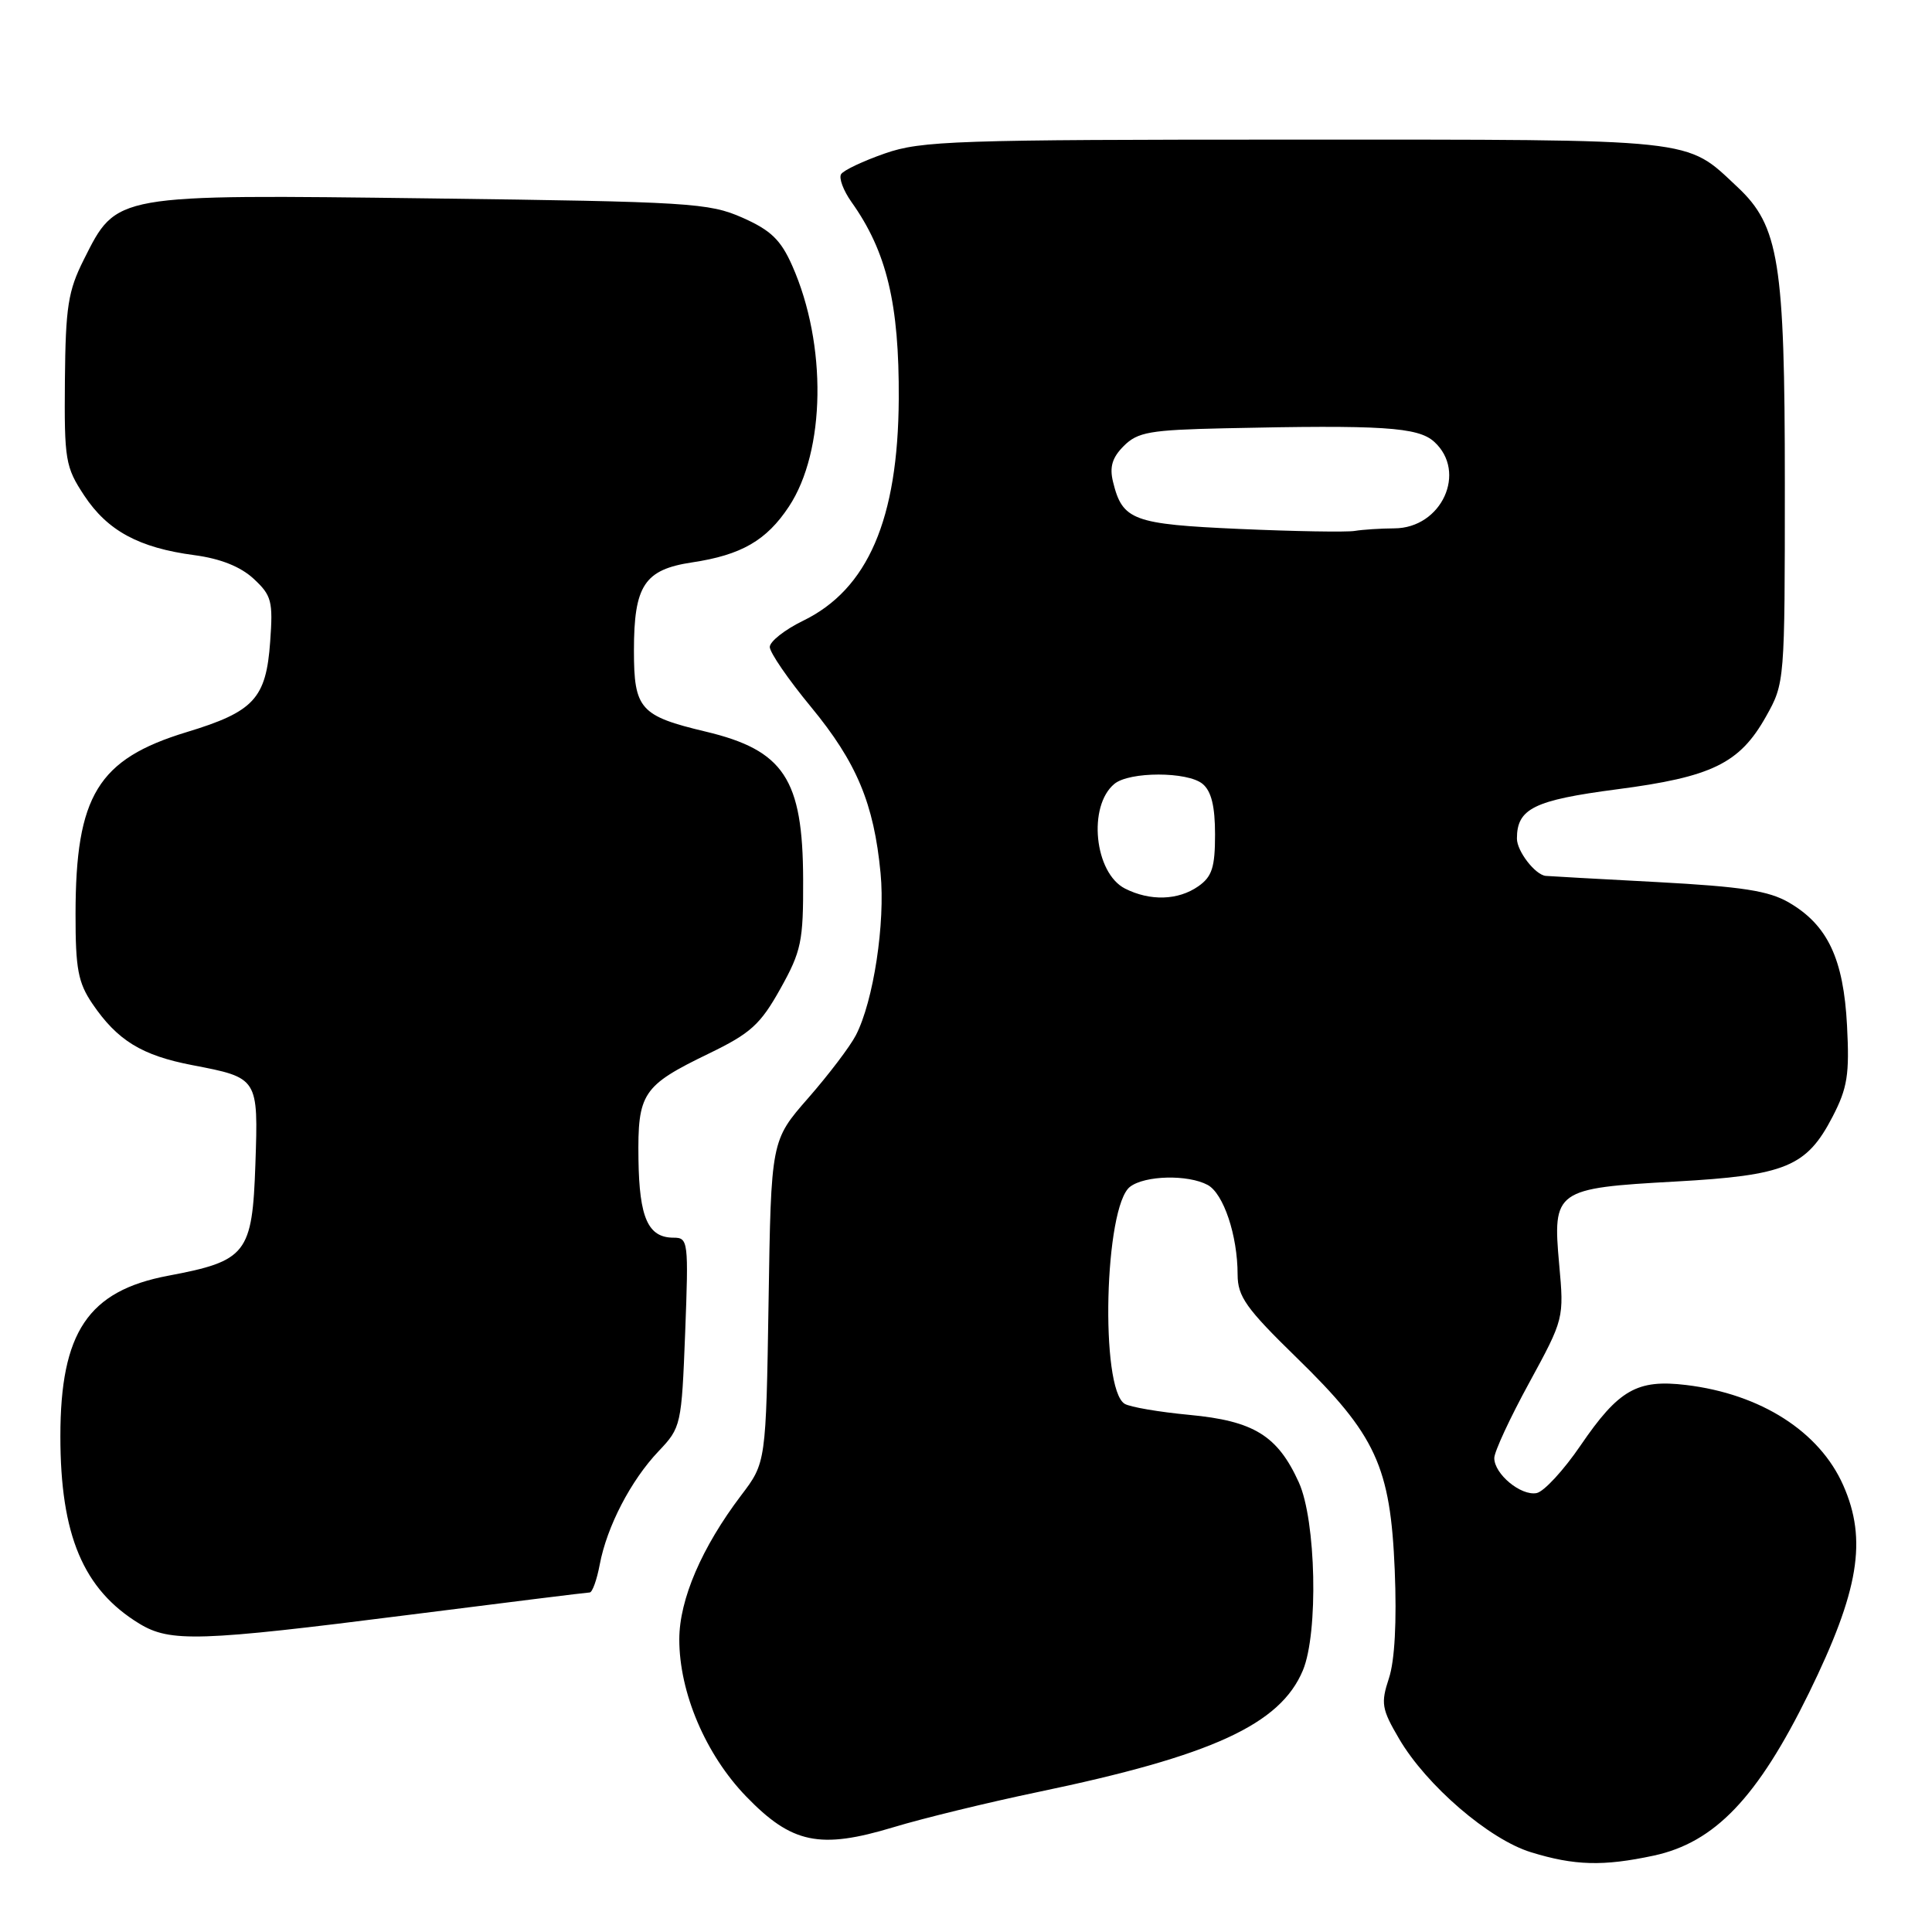 <?xml version="1.0" encoding="UTF-8" standalone="no"?>
<!DOCTYPE svg PUBLIC "-//W3C//DTD SVG 1.1//EN" "http://www.w3.org/Graphics/SVG/1.1/DTD/svg11.dtd" >
<svg xmlns="http://www.w3.org/2000/svg" xmlns:xlink="http://www.w3.org/1999/xlink" version="1.1" viewBox="0 0 256 256">
 <g >
 <path fill="currentColor"
d=" M 219.12 245.88 C 227.22 244.14 232.89 238.20 239.69 224.34 C 246.33 210.77 247.44 204.05 244.24 196.81 C 241.09 189.68 233.30 184.71 223.42 183.52 C 216.93 182.74 214.48 184.14 209.44 191.52 C 207.20 194.81 204.58 197.65 203.61 197.84 C 201.53 198.24 198.00 195.32 198.00 193.20 C 198.00 192.37 200.08 187.88 202.63 183.22 C 207.23 174.77 207.25 174.70 206.60 167.54 C 205.71 157.71 206.08 157.44 222.00 156.56 C 236.61 155.75 239.38 154.61 242.82 147.98 C 244.80 144.16 245.08 142.38 244.74 135.89 C 244.28 127.05 242.18 122.59 237.06 119.60 C 234.37 118.03 230.86 117.49 219.60 116.88 C 211.84 116.47 205.19 116.10 204.82 116.06 C 203.43 115.93 201.00 112.79 201.00 111.12 C 201.00 107.14 203.25 106.03 214.24 104.59 C 226.85 102.95 230.51 101.16 234.00 94.95 C 236.49 90.51 236.50 90.41 236.50 64.00 C 236.50 34.74 235.73 29.93 230.22 24.78 C 223.27 18.27 225.42 18.50 171.50 18.50 C 126.63 18.50 122.06 18.65 117.26 20.33 C 114.38 21.33 111.76 22.57 111.45 23.08 C 111.13 23.59 111.75 25.25 112.82 26.76 C 117.50 33.33 119.16 40.27 119.09 52.87 C 119.00 68.81 114.99 78.09 106.40 82.26 C 103.98 83.44 102.00 85.00 102.00 85.73 C 102.00 86.46 104.45 90.03 107.45 93.66 C 113.51 101.01 115.80 106.46 116.68 115.70 C 117.32 122.31 115.74 132.66 113.41 137.17 C 112.65 138.65 109.81 142.39 107.10 145.49 C 102.17 151.12 102.17 151.12 101.84 172.46 C 101.50 193.81 101.50 193.81 98.20 198.15 C 92.99 205.03 90.02 211.93 90.01 217.21 C 90.00 224.25 93.50 232.49 98.87 238.04 C 104.91 244.29 108.62 245.07 118.38 242.12 C 122.30 240.93 130.90 238.84 137.50 237.46 C 160.61 232.65 169.64 228.50 172.64 221.33 C 174.71 216.36 174.39 201.46 172.10 196.42 C 169.29 190.22 166.13 188.28 157.61 187.48 C 153.58 187.10 149.71 186.44 149.02 186.01 C 145.74 183.99 146.34 159.84 149.74 157.25 C 151.72 155.74 157.41 155.61 160.02 157.01 C 162.12 158.14 163.99 163.70 163.99 168.89 C 164.00 171.80 165.10 173.36 171.80 179.89 C 182.33 190.15 184.24 194.29 184.81 208.06 C 185.09 214.87 184.81 220.05 184.04 222.38 C 182.95 225.69 183.07 226.45 185.39 230.40 C 189.01 236.58 197.32 243.73 202.86 245.43 C 208.63 247.21 212.44 247.31 219.12 245.88 Z  M 54.00 214.00 C 66.93 212.36 77.79 211.01 78.14 211.01 C 78.49 211.00 79.09 209.33 79.47 207.30 C 80.42 202.27 83.59 196.16 87.26 192.30 C 90.25 189.15 90.31 188.87 90.79 176.55 C 91.25 164.48 91.19 164.00 89.26 164.00 C 85.88 164.00 84.71 161.40 84.60 153.62 C 84.48 144.83 85.12 143.87 93.91 139.61 C 99.47 136.92 100.75 135.76 103.40 131.02 C 106.19 126.02 106.45 124.74 106.42 116.52 C 106.38 103.21 103.87 99.41 93.50 96.94 C 84.81 94.87 84.00 93.96 84.00 86.20 C 84.00 77.57 85.39 75.47 91.71 74.52 C 98.23 73.54 101.56 71.62 104.53 67.13 C 109.40 59.78 109.60 45.66 104.98 35.22 C 103.46 31.78 102.14 30.51 98.37 28.84 C 93.95 26.89 91.41 26.73 57.08 26.29 C 14.93 25.76 15.50 25.66 11.10 34.41 C 9.02 38.55 8.69 40.67 8.60 50.40 C 8.51 60.97 8.66 61.87 11.16 65.66 C 14.25 70.33 18.41 72.59 25.75 73.56 C 29.21 74.02 31.87 75.08 33.61 76.69 C 35.99 78.90 36.19 79.66 35.80 85.02 C 35.26 92.57 33.66 94.30 24.73 97.01 C 12.97 100.59 10.02 105.41 10.01 121.10 C 10.00 128.38 10.35 130.21 12.25 133.01 C 15.56 137.87 18.78 139.85 25.50 141.14 C 34.24 142.82 34.23 142.81 33.84 154.28 C 33.43 166.13 32.69 167.08 22.29 169.04 C 11.68 171.04 8.00 176.52 8.00 190.32 C 8.00 203.42 11.03 210.61 18.46 215.14 C 22.55 217.63 26.39 217.51 54.00 214.00 Z  M 149.07 117.74 C 145.01 115.67 144.11 106.81 147.66 103.87 C 149.65 102.22 157.36 102.22 159.35 103.87 C 160.51 104.83 161.00 106.84 161.00 110.57 C 161.00 114.93 160.60 116.17 158.78 117.44 C 156.11 119.31 152.39 119.42 149.07 117.74 Z  M 164.28 70.09 C 150.10 69.46 148.73 68.95 147.48 63.84 C 147.00 61.87 147.37 60.63 148.91 59.09 C 150.75 57.25 152.37 56.97 162.25 56.75 C 183.16 56.29 187.89 56.59 190.03 58.53 C 194.45 62.53 191.03 69.99 184.75 70.01 C 182.96 70.02 180.60 70.17 179.50 70.35 C 178.40 70.53 171.55 70.41 164.28 70.09 Z "/>
</g>
</svg>
